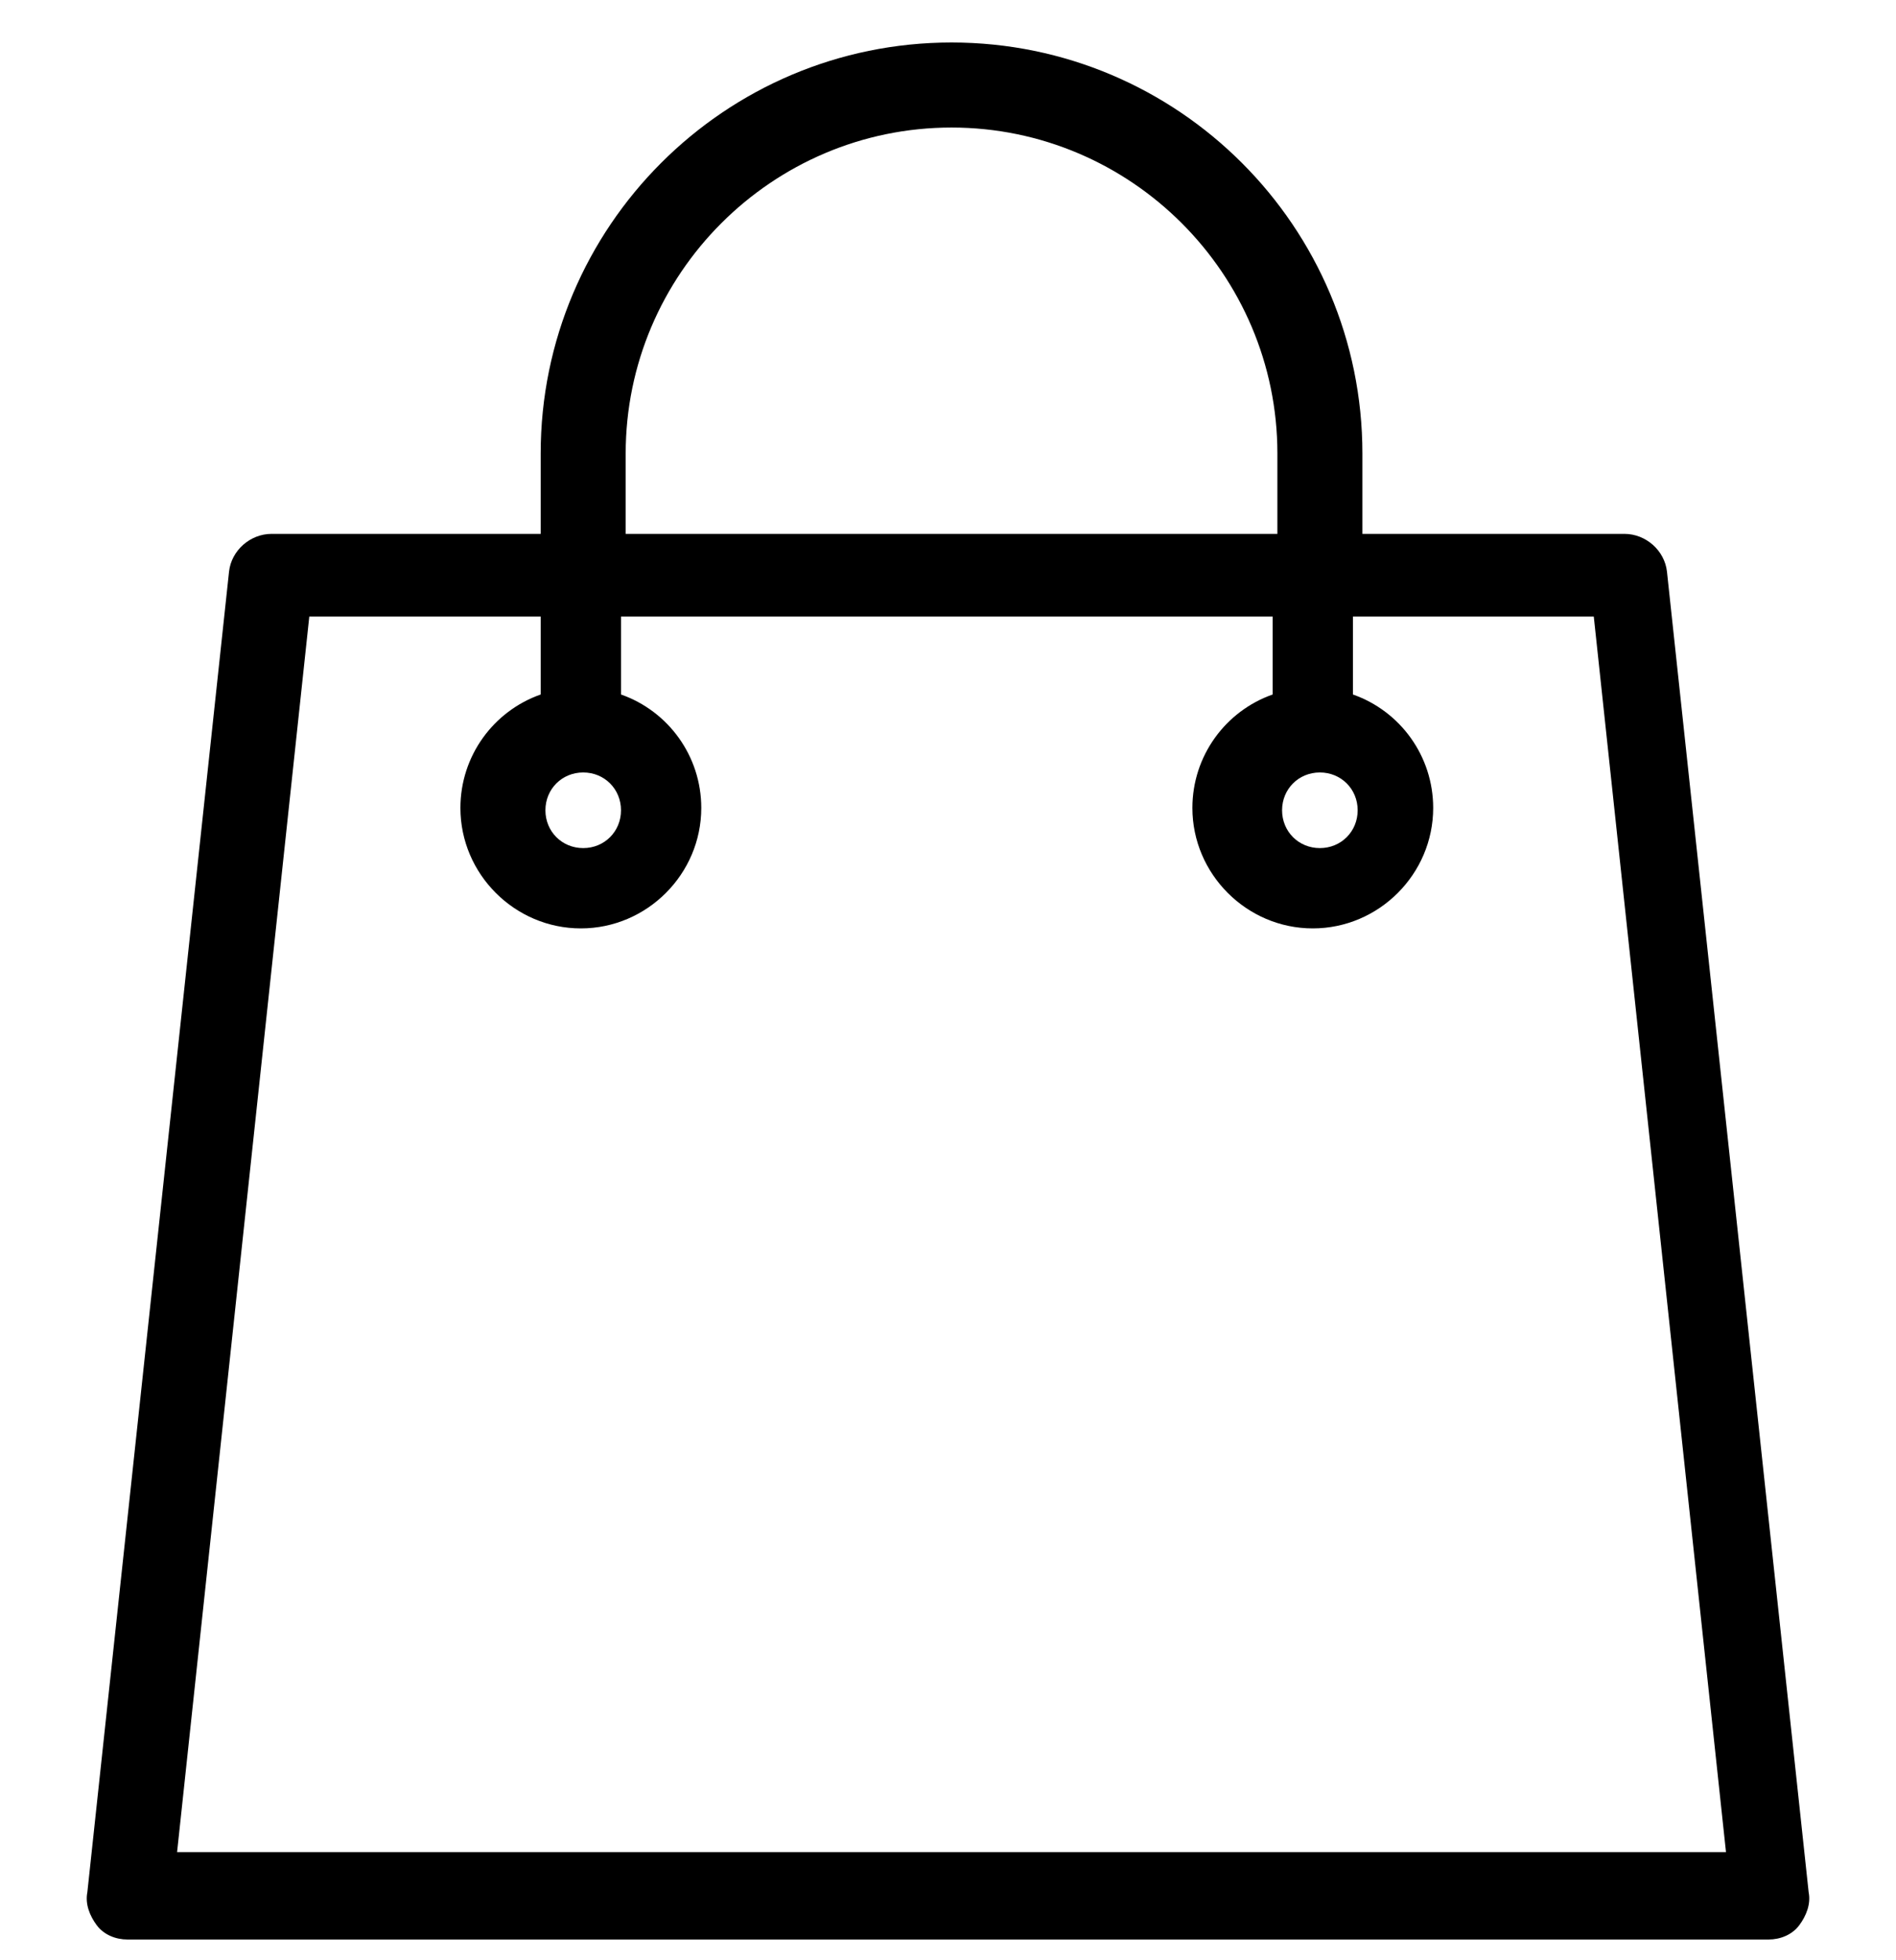 <svg width="30" height="31" viewBox="0 0 30 31" fill="none" xmlns="http://www.w3.org/2000/svg">
<g clip-path="url(#clip0)">
<path d="M28.618 29.925L26.376 9.04C26.339 8.704 26.04 8.443 25.704 8.443H21.557V7.173C21.557 3.586 18.643 0.672 15.056 0.672C11.469 0.672 8.555 3.586 8.555 7.173V8.443H4.296C3.96 8.443 3.661 8.704 3.624 9.04L1.382 29.925C1.345 30.111 1.42 30.298 1.532 30.448C1.644 30.597 1.831 30.672 2.017 30.672H27.983C28.169 30.672 28.356 30.597 28.468 30.448C28.58 30.298 28.655 30.111 28.618 29.925ZM20.884 12.216C21.22 12.216 21.482 12.478 21.482 12.814C21.482 13.15 21.22 13.412 20.884 13.412C20.548 13.412 20.286 13.15 20.286 12.814C20.286 12.478 20.548 12.216 20.884 12.216ZM9.9 7.173C9.9 4.333 12.217 2.017 15.056 2.017C17.895 2.017 20.212 4.333 20.212 7.173V8.443H9.9V7.173ZM9.228 12.216C9.564 12.216 9.826 12.478 9.826 12.814C9.826 13.15 9.564 13.412 9.228 13.412C8.892 13.412 8.63 13.15 8.63 12.814C8.63 12.478 8.892 12.216 9.228 12.216ZM2.802 29.29L4.894 9.75H8.555V10.983C7.808 11.245 7.285 11.955 7.285 12.777C7.285 13.823 8.144 14.682 9.191 14.682C10.237 14.682 11.096 13.823 11.096 12.777C11.096 11.955 10.573 11.245 9.826 10.983V9.75H20.137V10.983C19.39 11.245 18.867 11.955 18.867 12.777C18.867 13.823 19.726 14.682 20.772 14.682C21.818 14.682 22.677 13.823 22.677 12.777C22.677 11.955 22.154 11.245 21.407 10.983V9.75H25.218L27.31 29.29H2.802Z" fill="black"/>
</g>
<defs>
<clipPath id="clip0">
<rect width="30" height="30" fill="white" transform="translate(0 0.672)"/>
</clipPath>
</defs>
</svg>

